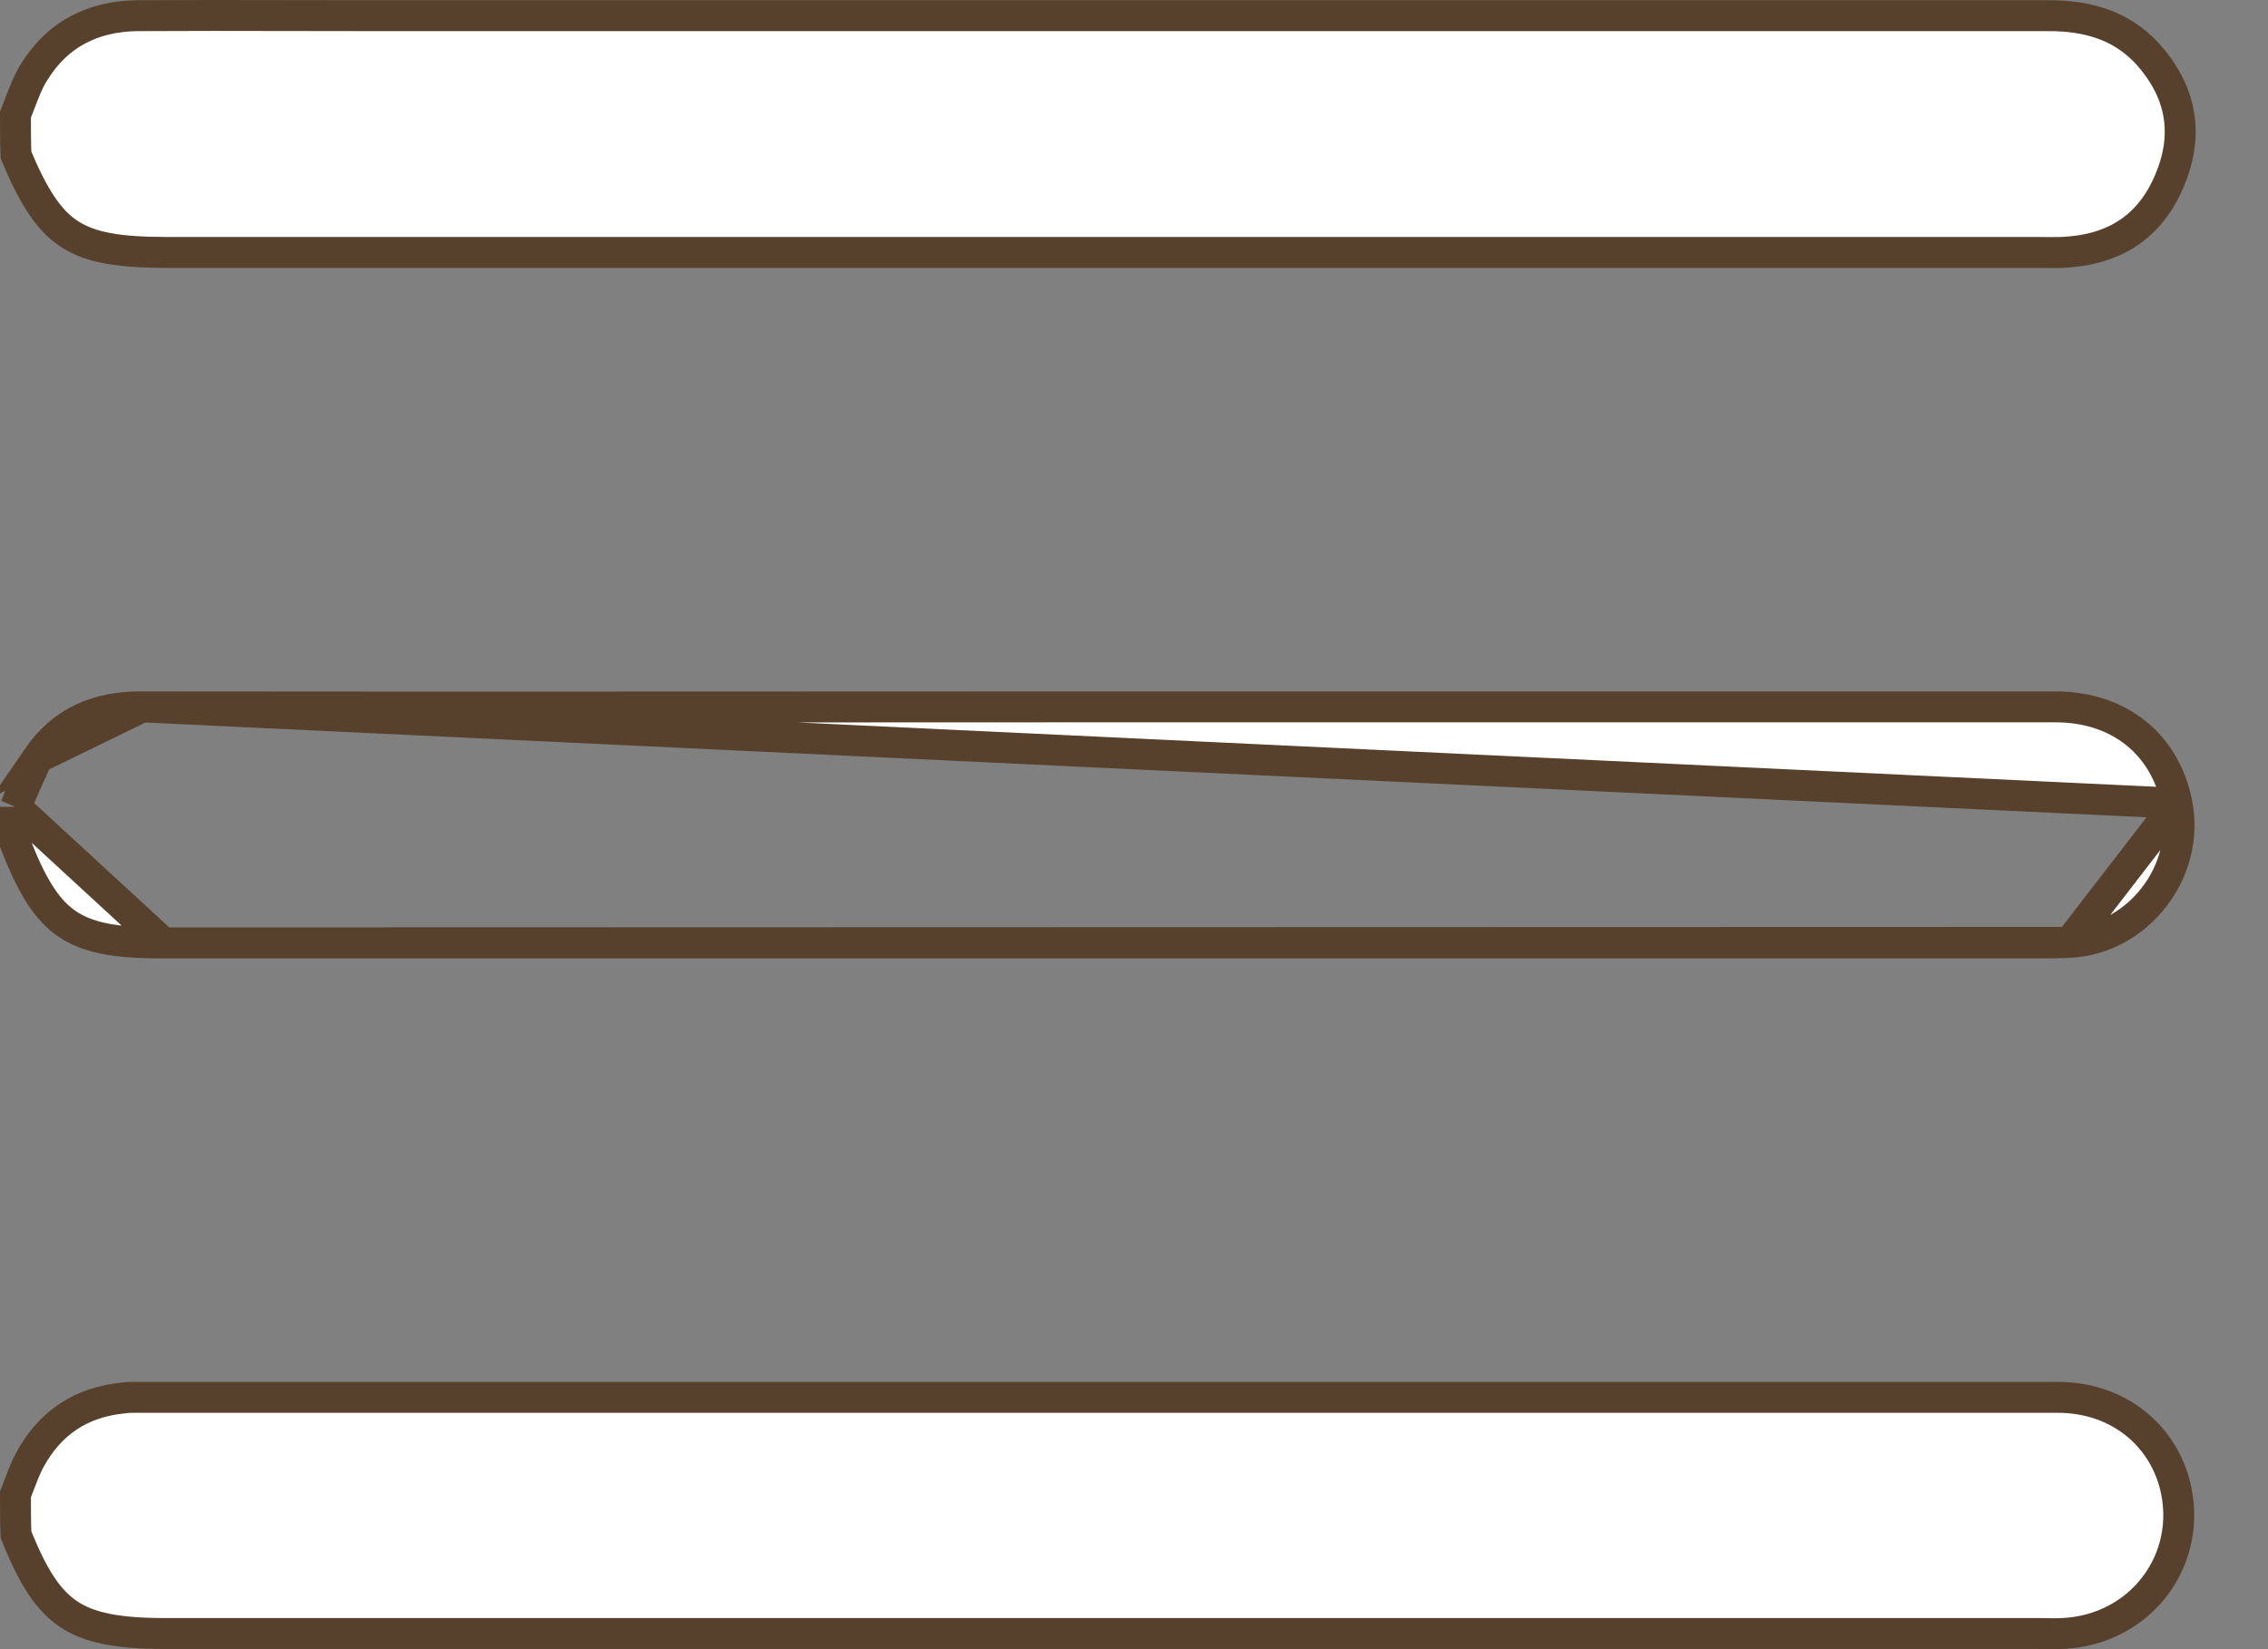 <svg width="22" height="16" viewBox="0 0 22 16" fill="none" xmlns="http://www.w3.org/2000/svg">
<rect x="0" y="0" width="22" height="16" fill="#808080" stroke="none"/>
<path d="M0.336 0.69L0.336 0.69L0.338 0.688C0.563 0.33 0.901 0.158 1.332 0.152C1.826 0.149 2.317 0.15 2.81 0.151C3.057 0.152 3.305 0.152 3.553 0.152H3.585H3.617H3.649H3.681H3.712H3.744H3.776H3.808H3.84H3.872H3.904H3.935H3.967H3.999H4.031H4.063H4.095H4.127H4.159H4.19H4.222H4.254H4.286H4.318H4.35H4.382H4.413H4.445H4.477H4.509H4.541H4.573H4.605H4.636H4.668H4.7H4.732H4.764H4.796H4.828H4.859H4.891H4.923H4.955H4.987H5.019H5.051H5.083H5.114H5.146H5.178H5.21H5.242H5.274H5.306H5.337H5.369H5.401H5.433H5.465H5.497H5.529H5.56H5.592H5.624H5.656H5.688H5.72H5.752H5.784H5.815H5.847H5.879H5.911H5.943H5.975H6.007H6.038H6.07H6.102H6.134H6.166H6.198H6.23H6.261H6.293H6.325H6.357H6.389H6.421H6.453H6.484H6.516H6.548H6.58H6.612H6.644H6.676H6.708H6.739H6.771H6.803H6.835H6.867H6.899H6.931H6.962H6.994H7.026H7.058H7.09H7.122H7.154H7.185H7.217H7.249H7.281H7.313H7.345H7.377H7.409H7.44H7.472H7.504H7.536H7.568H7.6H7.632H7.663H7.695H7.727H7.759H7.791H7.823H7.855H7.886H7.918H7.95H7.982H8.014H8.046H8.078H8.11H8.141H8.173H8.205H8.237H8.269H8.301H8.333H8.364H8.396H8.428H8.46H8.492H8.524H8.556H8.588H8.619H8.651H8.683H8.715H8.747H8.779H8.811H8.842H8.874H8.906H8.938H8.97H9.002H9.034H9.066H9.097H9.129H9.161H9.193H9.225H9.257H9.289H9.32H9.352H9.384H9.416H9.448H9.48H9.512H9.543H9.575H9.607H9.639H9.671H9.703H9.735H9.767H9.798H9.83H9.862H9.894H9.926H9.958H9.99H10.021H10.053H10.085H10.117H10.149H10.181H10.213H10.245H10.276H10.308H10.34H10.372H10.404H10.436H10.468H10.499H10.531H10.563H10.595H10.627H10.659H10.691H10.723H10.755H10.786H10.818H10.85H10.882H10.914H10.946H10.977H11.009H11.041H11.073H11.105H11.137H11.169H11.201H11.232H11.264H11.296H11.328H11.36H11.392H11.424H11.456H11.487H11.519H11.551H11.583H11.615H11.647H11.679H11.71H11.742H11.774H11.806H11.838H11.87H11.902H11.934H11.966H11.997H12.029H12.061H12.093H12.125H12.157H12.189H12.22H12.252H12.284H12.316H12.348H12.38H12.412H12.444H12.475H12.507H12.539H12.571H12.603H12.635H12.667H12.698H12.73H12.762H12.794H12.826H12.858H12.89H12.922H12.954H12.985H13.017H13.049H13.081H13.113H13.145H13.177H13.209H13.24H13.272H13.304H13.336H13.368H13.4H13.432H13.463H13.495H13.527H13.559H13.591H13.623H13.655H13.687H13.719H13.75H13.782H13.814H13.846H13.878H13.91H13.942H13.973H14.005H14.037H14.069H14.101H14.133H14.165H14.197H14.229H14.26H14.292H14.324H14.356H14.388H14.42H14.452H14.483H14.515H14.547H14.579H14.611H14.643H14.675H14.707H14.739H14.77H14.802H14.834H14.866H14.898H14.93H14.962H14.993H15.025H15.057H15.089H15.121H15.153H15.185H15.217H15.249H15.28H15.312H15.344H15.376H15.408H15.44H15.472H15.504H15.536H15.567H15.599H15.631H15.663H15.695H15.727H15.759H15.79H15.822H15.854H15.886H15.918H15.95H15.982H16.014H16.046H16.078H16.109H16.141H16.173H16.205H16.237H16.269H16.301H16.332H16.364H16.396H16.428H16.46H16.492H16.524H16.556H16.588H16.619H16.651H16.683H16.715H16.747H16.779H16.811H16.843H16.875H16.906H16.938H16.97H17.002H17.034H17.066H17.098H17.13H17.162H17.193H17.225H17.257H17.289H17.321H17.353H17.385H17.417H17.448H17.48H17.512H17.544H17.576H17.608H17.64H17.672H17.703H17.735H17.767H17.799H17.831H17.863H17.895H17.927H17.959H17.991H18.022H18.054H18.086H18.118H18.15H18.182H18.214H18.246H18.277H18.309H18.341H18.373H18.405H18.437H18.469H18.501H18.533H18.564H18.596H18.628H18.66H18.692H18.724H18.756H18.788H18.82H18.852H18.883H18.915H18.947H18.979H19.011H19.043H19.075H19.107H19.139H19.17H19.202H19.234H19.266H19.298H19.33H19.362H19.394H19.426H19.457H19.489H19.521H19.553H19.585H19.617H19.649H19.681H19.713H19.744H19.776H19.808H19.84H19.872C20.26 0.152 20.58 0.25 20.831 0.521C21.15 0.876 21.234 1.277 21.058 1.72L21.057 1.721C20.969 1.946 20.842 2.115 20.682 2.233C20.523 2.351 20.322 2.423 20.076 2.444L20.076 2.444L20.073 2.444C20.003 2.451 19.94 2.451 19.866 2.45C19.838 2.449 19.809 2.449 19.778 2.449H19.742H19.707H19.671H19.636H19.601H19.565H19.53H19.494H19.459H19.423H19.388H19.352H19.317H19.281H19.246H19.21H19.175H19.139H19.104H19.069H19.033H18.997H18.962H18.927H18.891H18.856H18.82H18.785H18.749H18.714H18.678H18.643H18.607H18.572H18.536H18.501H18.465H18.43H18.395H18.359H18.324H18.288H18.253H18.217H18.182H18.146H18.111H18.075H18.04H18.004H17.969H17.933H17.898H17.862H17.827H17.791H17.756H17.721H17.685H17.65H17.614H17.579H17.543H17.508H17.472H17.437H17.401H17.366H17.33H17.295H17.259H17.224H17.188H17.153H17.117H17.082H17.047H17.011H16.976H16.94H16.905H16.869H16.834H16.798H16.763H16.727H16.692H16.656H16.621H16.585H16.55H16.514H16.479H16.443H16.408H16.372H16.337H16.302H16.266H16.231H16.195H16.16H16.124H16.089H16.053H16.018H15.982H15.947H15.911H15.876H15.84H15.805H15.769H15.734H15.698H15.663H15.627H15.592H15.556H15.521H15.486H15.45H15.415H15.379H15.344H15.308H15.273H15.237H15.202H15.166H15.131H15.095H15.06H15.024H14.989H14.953H14.918H14.882H14.847H14.811H14.776H14.74H14.705H14.669H14.634H14.598H14.563H14.528H14.492H14.457H14.421H14.386H14.35H14.315H14.279H14.244H14.208H14.173H14.137H14.102H14.066H14.031H13.995H13.96H13.924H13.889H13.853H13.818H13.783H13.747H13.711H13.676H13.64H13.605H13.57H13.534H13.499H13.463H13.428H13.392H13.357H13.321H13.286H13.25H13.215H13.179H13.144H13.108H13.073H13.037H13.002H12.966H12.931H12.895H12.86H12.824H12.789H12.754H12.718H12.682H12.647H12.611H12.576H12.541H12.505H12.47H12.434H12.399H12.363H12.328H12.292H12.257H12.221H12.186H12.15H12.115H12.079H12.044H12.008H11.973H11.937H11.902H11.866H11.831H11.795H11.76H11.725H11.689H11.653H11.618H11.582H11.547H11.512H11.476H11.441H11.405H11.37H11.334H11.299H11.263H11.228H11.192H11.157H11.121H11.086H11.05H11.015H10.979H10.944H10.908H10.873H10.837H10.802H10.766H10.731H10.695H10.66H10.624H10.589H10.553H10.518H10.482H10.447H10.412H10.376H10.341H10.305H10.27H10.234H10.199H10.163H10.128H10.092H10.057H10.021H9.986H9.95H9.915H9.879H9.844H9.808H9.773H9.737H9.702H9.666H9.631H9.595H9.56H9.524H9.489H9.454H9.418H9.383H9.347H9.312H9.276H9.241H9.205H9.17H9.134H9.099H9.063H9.028H8.992H8.957H8.921H8.886H8.85H8.815H8.779H8.744H8.708H8.673H8.637H8.602H8.566H8.531H8.495H8.46H8.425H8.389H8.354H8.318H8.283H8.247H8.212H8.176H8.141H8.105H8.07H8.034H7.999H7.963H7.928H7.892H7.857H7.821H7.786H7.75H7.715H7.679H7.644H7.608H7.573H7.537H7.502H7.467H7.431H7.396H7.36H7.325H7.289H7.254H7.218H7.183H7.147H7.112H7.076H7.041H7.005H6.97H6.934H6.899H6.863H6.828H6.792H6.757H6.721H6.686H6.65H6.615H6.579H6.544H6.509H6.473H6.438H6.402H6.367H6.331H6.296H6.26H6.225H6.189H6.154H6.118H6.083H6.047H6.012H5.976H5.941H5.905H5.87H5.834H5.799H5.763H5.728H5.692H5.657H5.622H5.586H5.551H5.515H5.48H5.444H5.409H5.373H5.338H5.302H5.267H5.231H5.196H5.16H5.125H5.089H5.054H5.018H4.983H4.947H4.912H4.877H4.841H4.806H4.77H4.735H4.699H4.664H4.628H4.593H4.557H4.522H4.486H4.451H4.415H4.38H4.344H4.309H4.273H4.238H4.202H4.167H4.132H4.096H4.061H4.025H3.99H3.954H3.919H3.883H3.848H3.812H3.777H3.741H3.706H3.67H3.635H3.599H3.564H3.528H3.493H3.458H3.422H3.387H3.351H3.316H3.28H3.245H3.209H3.174H3.138H3.103H3.067H3.032H2.996H2.961H2.925H2.89H2.854H2.819H2.784H2.748H2.713H2.677H2.642H2.606H2.571H2.535H2.5H2.464H2.429H2.393H2.358H2.322H2.287H2.251H2.216H2.181H2.145H2.11H2.074H2.039H2.003H1.968H1.932H1.897H1.861H1.826H1.79H1.755H1.719H1.684H1.649H1.613C1.14 2.449 0.868 2.399 0.67 2.268C0.476 2.14 0.328 1.918 0.155 1.504C0.15 1.376 0.15 1.247 0.15 1.111C0.166 1.072 0.183 1.029 0.198 0.988C0.211 0.955 0.223 0.924 0.234 0.897C0.265 0.819 0.297 0.751 0.336 0.69Z" fill="white" stroke="#57412D" stroke-width="0.3"/>
<path d="M1.206 13.562L1.206 13.562L1.213 13.561C1.239 13.557 1.272 13.557 1.314 13.557H1.35H1.387H1.423H1.459H1.496H1.532H1.569H1.605H1.641H1.678H1.714H1.751H1.787H1.823H1.86H1.896H1.933H1.969H2.005H2.042H2.078H2.115H2.151H2.188H2.224H2.26H2.297H2.333H2.37H2.406H2.442H2.479H2.515H2.552H2.588H2.624H2.661H2.697H2.734H2.77H2.807H2.843H2.879H2.916H2.952H2.989H3.025H3.061H3.098H3.134H3.171H3.207H3.243H3.28H3.316H3.353H3.389H3.425H3.462H3.498H3.535H3.571H3.608H3.644H3.68H3.717H3.753H3.79H3.826H3.862H3.899H3.935H3.972H4.008H4.044H4.081H4.117H4.154H4.19H4.226H4.263H4.299H4.336H4.372H4.409H4.445H4.481H4.518H4.554H4.591H4.627H4.663H4.7H4.736H4.773H4.809H4.845H4.882H4.918H4.955H4.991H5.027H5.064H5.1H5.137H5.173H5.21H5.246H5.282H5.319H5.355H5.392H5.428H5.464H5.501H5.537H5.574H5.61H5.646H5.683H5.719H5.756H5.792H5.829H5.865H5.901H5.938H5.974H6.011H6.047H6.083H6.12H6.156H6.193H6.229H6.265H6.302H6.338H6.375H6.411H6.448H6.484H6.52H6.557H6.593H6.63H6.666H6.702H6.739H6.775H6.812H6.848H6.884H6.921H6.957H6.994H7.03H7.067H7.103H7.139H7.176H7.212H7.249H7.285H7.321H7.358H7.394H7.431H7.467H7.503H7.54H7.576H7.613H7.649H7.686H7.722H7.758H7.795H7.831H7.868H7.904H7.94H7.977H8.013H8.05H8.086H8.123H8.159H8.195H8.232H8.268H8.305H8.341H8.377H8.414H8.45H8.487H8.523H8.559H8.596H8.632H8.669H8.705H8.742H8.778H8.814H8.851H8.887H8.924H8.96H8.996H9.033H9.069H9.106H9.142H9.179H9.215H9.251H9.288H9.324H9.361H9.397H9.433H9.47H9.506H9.543H9.579H9.616H9.652H9.688H9.725H9.761H9.798H9.834H9.87H9.907H9.943H9.98H10.016H10.053H10.089H10.125H10.162H10.198H10.235H10.271H10.307H10.344H10.38H10.417H10.453H10.489H10.526H10.562H10.599H10.635H10.672H10.708H10.744H10.781H10.817H10.854H10.89H10.927H10.963H10.999H11.036H11.072H11.109H11.145H11.181H11.218H11.254H11.291H11.327H11.364H11.4H11.436H11.473H11.509H11.546H11.582H11.618H11.655H11.691H11.728H11.764H11.801H11.837H11.873H11.91H11.946H11.983H12.019H12.056H12.092H12.128H12.165H12.201H12.238H12.274H12.31H12.347H12.383H12.42H12.456H12.492H12.529H12.565H12.602H12.638H12.675H12.711H12.748H12.784H12.82H12.857H12.893H12.93H12.966H13.002H13.039H13.075H13.112H13.148H13.184H13.221H13.257H13.294H13.33H13.367H13.403H13.44H13.476H13.512H13.549H13.585H13.622H13.658H13.694H13.731H13.767H13.804H13.84H13.877H13.913H13.949H13.986H14.022H14.059H14.095H14.132H14.168H14.204H14.241H14.277H14.314H14.35H14.386H14.423H14.459H14.496H14.532H14.569H14.605H14.642H14.678H14.714H14.751H14.787H14.824H14.86H14.896H14.933H14.969H15.006H15.042H15.079H15.115H15.152H15.188H15.224H15.261H15.297H15.334H15.37H15.406H15.443H15.479H15.516H15.552H15.589H15.625H15.662H15.698H15.734H15.771H15.807H15.844H15.88H15.916H15.953H15.989H16.026H16.062H16.099H16.135H16.172H16.208H16.244H16.281H16.317H16.354H16.39H16.427H16.463H16.499H16.536H16.572H16.609H16.645H16.681H16.718H16.754H16.791H16.827H16.864H16.9H16.936H16.973H17.009H17.046H17.082H17.119H17.155H17.192H17.228H17.264H17.301H17.337H17.374H17.41H17.447H17.483H17.519H17.556H17.592H17.629H17.665H17.702H17.738H17.774H17.811H17.847H17.884H17.92H17.957H17.993H18.029H18.066H18.102H18.139H18.175H18.212H18.248H18.285H18.321H18.358H18.394H18.43H18.467H18.503H18.54H18.576H18.613H18.649H18.685H18.722H18.758H18.795H18.831H18.868H18.904H18.941H18.977H19.013H19.05H19.086H19.123H19.159H19.195H19.232H19.268H19.305H19.341H19.378H19.414H19.451H19.487H19.523H19.56H19.596H19.633H19.669H19.706H19.742H19.779H19.815H19.851H19.888H19.924H19.961C20.527 13.557 20.964 13.902 21.096 14.401C21.282 15.124 20.77 15.813 20.009 15.848L20.009 15.848L20.006 15.848C19.957 15.851 19.913 15.85 19.862 15.849C19.833 15.848 19.802 15.848 19.767 15.848H19.731H19.696H19.66H19.625H19.589H19.554H19.518H19.483H19.448H19.412H19.377H19.341H19.306H19.27H19.235H19.199H19.164H19.128H19.093H19.057H19.022H18.986H18.951H18.916H18.88H18.845H18.809H18.774H18.738H18.703H18.667H18.632H18.596H18.561H18.525H18.49H18.454H18.419H18.383H18.348H18.312H18.277H18.242H18.206H18.171H18.135H18.1H18.064H18.029H17.993H17.958H17.922H17.887H17.851H17.816H17.78H17.745H17.709H17.674H17.639H17.603H17.568H17.532H17.497H17.461H17.426H17.39H17.355H17.319H17.284H17.248H17.213H17.177H17.142H17.106H17.071H17.035H17H16.965H16.929H16.893H16.858H16.823H16.787H16.752H16.716H16.681H16.645H16.61H16.574H16.539H16.503H16.468H16.432H16.397H16.361H16.326H16.29H16.255H16.22H16.184H16.148H16.113H16.078H16.042H16.007H15.971H15.936H15.9H15.865H15.829H15.794H15.758H15.723H15.687H15.652H15.616H15.581H15.545H15.51H15.474H15.439H15.403H15.368H15.332H15.297H15.262H15.226H15.191H15.155H15.12H15.084H15.049H15.013H14.978H14.942H14.907H14.871H14.836H14.8H14.765H14.729H14.694H14.658H14.623H14.587H14.552H14.517H14.481H14.445H14.41H14.375H14.339H14.304H14.268H14.233H14.197H14.162H14.126H14.091H14.055H14.02H13.984H13.949H13.913H13.878H13.842H13.807H13.771H13.736H13.7H13.665H13.629H13.594H13.559H13.523H13.488H13.452H13.417H13.381H13.346H13.31H13.275H13.239H13.204H13.168H13.133H13.097H13.062H13.026H12.991H12.955H12.92H12.884H12.849H12.813H12.778H12.742H12.707H12.671H12.636H12.601H12.565H12.53H12.494H12.459H12.423H12.388H12.352H12.317H12.281H12.246H12.21H12.175H12.139H12.104H12.068H12.033H11.997H11.962H11.926H11.891H11.855H11.82H11.784H11.749H11.713H11.678H11.642H11.607H11.571H11.536H11.501H11.465H11.43H11.394H11.358H11.323H11.288H11.252H11.217H11.181H11.146H11.11H11.075H11.039H11.004H10.968H10.933H10.897H10.862H10.826H10.791H10.755H10.72H10.684H10.649H10.613H10.578H10.542H10.507H10.472H10.436H10.4H10.365H10.329H10.294H10.259H10.223H10.188H10.152H10.117H10.081H10.046H10.01H9.975H9.939H9.904H9.868H9.833H9.797H9.762H9.726H9.691H9.655H9.62H9.584H9.549H9.513H9.478H9.442H9.407H9.371H9.336H9.301H9.265H9.23H9.194H9.159H9.123H9.088H9.052H9.017H8.981H8.946H8.91H8.875H8.839H8.804H8.768H8.733H8.697H8.662H8.626H8.591H8.555H8.52H8.484H8.449H8.413H8.378H8.342H8.307H8.272H8.236H8.201H8.165H8.13H8.094H8.059H8.023H7.988H7.952H7.917H7.881H7.846H7.81H7.775H7.739H7.704H7.668H7.633H7.597H7.562H7.526H7.491H7.455H7.42H7.384H7.349H7.314H7.278H7.243H7.207H7.172H7.136H7.101H7.065H7.03H6.994H6.959H6.923H6.888H6.852H6.817H6.781H6.746H6.71H6.675H6.639H6.604H6.568H6.533H6.497H6.462H6.426H6.391H6.356H6.32H6.285H6.249H6.214H6.178H6.143H6.107H6.072H6.036H6.001H5.965H5.93H5.894H5.859H5.823H5.788H5.752H5.717H5.681H5.646H5.61H5.575H5.54H5.504H5.469H5.433H5.398H5.362H5.327H5.291H5.256H5.22H5.185H5.149H5.114H5.078H5.043H5.007H4.972H4.936H4.901H4.865H4.83H4.794H4.759H4.724H4.688H4.653H4.617H4.582H4.546H4.511H4.475H4.44H4.404H4.369H4.333H4.298H4.262H4.227H4.191H4.156H4.12H4.085H4.049H4.014H3.979H3.943H3.908H3.872H3.837H3.801H3.766H3.73H3.695H3.659H3.624H3.588H3.553H3.517H3.482H3.446H3.411H3.375H3.34H3.305H3.269H3.234H3.198H3.163H3.127H3.092H3.056H3.021H2.985H2.95H2.914H2.879H2.843H2.808H2.772H2.737H2.702H2.666H2.631H2.595H2.56H2.524H2.489H2.453H2.418H2.382H2.347H2.311H2.276H2.24H2.205H2.169H2.134H2.099H2.063H2.028H1.992H1.957H1.921H1.886H1.85H1.815H1.779H1.744H1.708H1.673H1.637H1.602C1.137 15.848 0.861 15.793 0.661 15.657C0.465 15.524 0.318 15.298 0.155 14.888C0.15 14.763 0.15 14.63 0.15 14.498C0.164 14.462 0.177 14.429 0.189 14.397C0.219 14.319 0.245 14.249 0.282 14.177C0.48 13.805 0.785 13.601 1.206 13.562Z" fill="white" stroke="#57412D" stroke-width="0.3"/>
<path d="M1.38 6.858L1.379 6.858C0.939 6.853 0.601 7.006 0.362 7.354L1.38 6.858ZM1.38 6.858C3.339 6.861 5.298 6.86 7.256 6.859C8.236 6.858 9.215 6.858 10.194 6.858H10.213H10.232H10.251H10.27H10.289H10.308H10.327H10.346H10.365H10.384H10.403H10.422H10.441H10.46H10.479H10.498H10.517H10.536H10.555H10.575H10.594H10.613H10.632H10.651H10.67H10.689H10.708H10.727H10.746H10.765H10.784H10.803H10.822H10.841H10.86H10.879H10.898H10.917H10.936H10.955H10.974H10.993H11.012H11.031H11.05H11.069H11.088H11.107H11.126H11.145H11.165H11.184H11.203H11.222H11.241H11.26H11.279H11.298H11.317H11.336H11.355H11.374H11.393H11.412H11.431H11.45H11.469H11.488H11.507H11.526H11.545H11.564H11.583H11.602H11.621H11.64H11.659H11.678H11.697H11.716H11.736H11.755H11.774H11.793H11.812H11.831H11.85H11.869H11.888H11.907H11.926H11.945H11.964H11.983H12.002H12.021H12.04H12.059H12.078H12.097H12.116H12.135H12.154H12.173H12.192H12.211H12.23H12.249H12.268H12.287H12.306H12.325H12.345H12.364H12.383H12.402H12.421H12.44H12.459H12.478H12.497H12.516H12.535H12.554H12.573H12.592H12.611H12.63H12.649H12.668H12.687H12.706H12.725H12.744H12.763H12.782H12.801H12.82H12.839H12.858H12.877H12.896H12.915H12.934H12.954H12.973H12.992H13.011H13.03H13.049H13.068H13.087H13.106H13.125H13.144H13.163H13.182H13.201H13.22H13.239H13.258H13.277H13.296H13.315H13.334H13.353H13.372H13.391H13.41H13.429H13.448H13.467H13.486H13.505H13.524H13.544H13.563H13.582H13.601H13.62H13.639H13.658H13.677H13.696H13.715H13.734H13.753H13.772H13.791H13.81H13.829H13.848H13.867H13.886H13.905H13.924H13.943H13.962H13.981H14H14.019H14.038H14.057H14.076H14.095H14.115H14.134H14.153H14.172H14.191H14.21H14.229H14.248H14.267H14.286H14.305H14.324H14.343H14.362H14.381H14.4H14.419H14.438H14.457H14.476H14.495H14.514H14.533H14.552H14.571H14.59H14.609H14.628H14.648H14.666H14.685H14.705H14.724H14.743H14.762H14.781H14.8H14.819H14.838H14.857H14.876H14.895H14.914H14.933H14.952H14.971H14.99H15.009H15.028H15.047H15.066H15.085H15.104H15.123H15.142H15.161H15.18H15.199H15.219H15.238H15.257H15.276H15.295H15.314H15.333H15.352H15.371H15.39H15.409H15.428H15.447H15.466H15.485H15.504H15.523H15.542H15.561H15.58H15.599H15.618H15.637H15.656H15.675H15.694H15.713H15.732H15.751H15.77H15.789H15.809H15.828H15.847H15.866H15.885H15.904H15.923H15.942H15.961H15.98H15.999H16.018H16.037H16.056H16.075H16.094H16.113H16.132H16.151H16.17H16.189H16.208H16.227H16.246H16.265H16.284H16.303H16.322H16.341H16.36H16.38H16.398H16.418H16.437H16.456H16.475H16.494H16.513H16.532H16.551H16.57H16.589H16.608H16.627H16.646H16.665H16.684H16.703H16.722H16.741H16.76H16.779H16.798H16.817H16.836H16.855H16.874H16.893H16.912H16.931H16.95H16.97H16.988H17.008H17.027H17.046H17.065H17.084H17.103H17.122H17.141H17.16H17.179H17.198H17.217H17.236H17.255H17.274H17.293H17.312H17.331H17.35H17.369H17.388H17.407H17.426H17.445H17.464H17.483H17.502H17.521H17.541H17.559H17.578H17.598H17.617H17.636H17.655H17.674H17.693H17.712H17.731H17.75H17.769H17.788H17.807H17.826H17.845H17.864H17.883H17.902H17.921H17.94H17.959H17.978H17.997H18.016H18.035H18.054H18.073H18.092H18.111H18.131H18.149H18.169H18.188H18.207H18.226H18.245H18.264H18.283H18.302H18.321H18.34H18.359H18.378H18.397H18.416H18.435H18.454H18.473H18.492H18.511H18.53H18.549H18.568H18.587H18.606H18.625H18.644H18.663H18.682H18.701H18.721H18.739H18.759H18.778H18.797H18.816H18.835H18.854H18.873H18.892H18.911H18.93H18.949H18.968H18.987H19.006H19.025H19.044H19.063H19.082H19.101H19.12H19.139H19.158H19.177H19.196H19.215H19.234H19.253H19.272H19.291H19.311H19.329H19.349H19.368H19.387H19.406H19.425H19.444H19.463H19.482H19.501H19.52H19.539H19.558H19.577H19.596H19.615H19.634H19.653H19.672H19.691H19.71H19.729H19.748H19.767H19.786H19.805H19.824H19.843H19.863H19.881H19.901H19.92H19.939C20.558 6.858 21.003 7.222 21.116 7.793L21.116 7.793M1.38 6.858L21.116 7.793M21.116 7.793C21.248 8.455 20.742 9.109 20.075 9.143L20.075 9.143M21.116 7.793L20.075 9.143M20.075 9.143C19.974 9.148 19.878 9.148 19.772 9.148H19.737H19.701H19.666H19.63H19.595H19.559H19.524H19.488H19.453H19.417H19.381H19.346H19.31H19.275H19.239H19.204H19.168H19.133H19.097H19.062H19.026H18.991H18.955H18.92H18.884H18.849H18.813H18.777H18.742H18.706H18.671H18.635H18.6H18.564H18.529H18.493H18.458H18.422H18.387H18.351H18.316H18.28H18.244H18.209H18.174H18.138H18.102H18.067H18.031H17.996H17.96H17.925H17.889H17.854H17.818H17.783H17.747H17.712H17.676H17.641H17.605H17.57H17.534H17.498H17.463H17.427H17.392H17.356H17.321H17.285H17.25H17.214H17.179H17.143H17.108H17.072H17.037H17.001H16.966H16.93H16.895H16.859H16.823H16.788H16.753H16.717H16.681H16.646H16.61H16.575H16.539H16.504H16.468H16.433H16.397H16.362H16.326H16.291H16.255H16.22H16.184H16.149H16.113H16.078H16.042H16.006H15.971H15.935H15.9H15.864H15.829H15.793H15.758H15.722H15.687H15.651H15.616H15.58H15.545H15.509H15.474H15.438H15.403H15.367H15.332H15.296H15.261H15.225H15.19H15.154H15.118H15.083H15.047H15.012H14.976H14.941H14.905H14.87H14.834H14.799H14.763H14.728H14.692H14.657H14.621H14.586H14.55H14.515H14.479H14.444H14.408H14.373H14.337H14.302H14.266H14.23H14.195H14.159H14.124H14.088H14.053H14.017H13.982H13.946H13.911H13.875H13.84H13.804H13.769H13.733H13.698H13.662H13.627H13.591H13.556H13.52H13.485H13.449H13.414H13.378H13.343H13.307H13.271H13.236H13.2H13.165H13.13H13.094H13.058H13.023H12.987H12.952H12.916H12.881H12.845H12.81H12.774H12.739H12.703H12.668H12.632H12.597H12.561H12.526H12.49H12.455H12.419H12.384H12.348H12.313H12.277H12.242H12.206H12.171H12.135H12.1H12.064H12.028H11.993H11.957H11.922H11.886H11.851H11.815H11.78H11.744H11.709H11.673H11.638H11.602H11.567H11.531H11.496H11.46H11.425H11.389H11.354H11.318H11.283H11.247H11.212H11.176H11.14H11.105H11.069H11.034H10.998H10.963H10.927H10.892H10.856H10.821H10.785H10.75H10.714H10.679H10.643H10.608H10.572H10.537H10.501H10.466H10.43H10.395H10.359H10.324H10.288H10.253H10.217H10.182H10.146H10.111H10.075H10.04H10.004H9.969H9.933H9.897H9.862H9.826H9.791H9.755H9.72H9.684H9.649H9.613H9.578H9.542H9.507H9.471H9.436H9.4H9.365H9.329H9.294H9.258H9.223H9.187H9.152H9.116H9.081H9.045H9.01H8.974H8.939H8.903H8.867H8.832H8.796H8.761H8.725H8.69H8.654H8.619H8.583H8.548H8.512H8.477H8.441H8.406H8.37H8.335H8.299H8.264H8.228H8.193H8.157H8.122H8.086H8.051H8.015H7.98H7.944H7.909H7.873H7.837H7.802H7.766H7.731H7.695H7.66H7.624H7.589H7.553H7.518H7.482H7.447H7.411H7.376H7.34H7.305H7.269H7.234H7.198H7.163H7.127H7.092H7.056H7.021H6.985H6.95H6.914H6.878H6.843H6.807H6.772H6.736H6.701H6.665H6.63H6.594H6.559H6.523H6.488H6.452H6.417H6.381H6.346H6.31H6.275H6.239H6.204H6.168H6.133H6.097H6.062H6.026H5.991H5.955H5.919H5.884H5.848H5.813H5.777H5.742H5.706H5.671H5.635H5.6H5.564H5.529H5.493H5.458H5.422H5.387H5.351H5.316H5.28H5.245H5.209H5.174H5.138H5.102H5.067H5.031H4.996H4.96H4.925H4.889H4.854H4.818H4.783H4.747H4.712H4.676H4.641H4.605H4.57H4.534H4.499H4.463H4.428H4.392H4.356H4.321H4.285H4.25H4.214H4.179H4.143H4.108H4.072H4.037H4.001H3.966H3.93H3.895H3.859H3.824H3.788H3.753H3.717H3.682H3.646H3.61H3.575H3.539H3.504H3.468H3.433H3.397H3.362H3.326H3.291H3.255H3.22H3.184H3.149H3.113H3.078H3.042H3.007H2.971H2.935H2.9H2.864H2.829H2.793H2.758H2.722H2.687H2.651H2.616H2.58H2.545H2.509H2.474H2.438H2.403H2.367H2.331H2.296H2.26H2.225H2.189H2.154H2.118H2.083H2.047H2.012H1.976H1.941H1.905H1.87H1.834H1.799H1.763H1.727H1.692H1.656H1.621L1.585 9.148L1.584 9.148M20.075 9.143L1.584 9.148M1.584 9.148C1.119 9.151 0.846 9.097 0.649 8.962C0.456 8.83 0.31 8.601 0.15 8.187V8.186V8.185V8.184V8.183V8.183V8.182V8.181V8.18V8.179V8.178V8.178V8.177V8.176V8.175V8.174V8.174V8.173V8.172V8.171V8.17V8.17V8.169V8.168V8.167V8.166V8.165V8.165V8.164V8.163V8.162V8.161V8.161V8.16V8.159V8.158V8.157V8.156V8.156V8.155V8.154V8.153V8.152V8.152V8.151V8.15V8.149V8.148V8.148V8.147V8.146V8.145V8.144V8.143V8.143V8.142V8.141V8.14V8.139V8.139V8.138V8.137V8.136V8.135V8.134V8.134V8.133V8.132V8.131V8.13V8.13V8.129V8.128V8.127V8.126V8.126V8.125V8.124V8.123V8.122V8.121V8.121V8.12V8.119V8.118V8.117V8.117V8.116V8.115V8.114V8.113V8.113V8.112V8.111V8.11V8.109V8.108V8.108V8.107V8.106V8.105V8.104V8.104V8.103V8.102V8.101V8.1V8.099V8.099V8.098V8.097V8.096V8.095V8.095V8.094V8.093V8.092V8.091V8.091V8.09V8.089V8.088V8.087V8.086V8.086V8.085V8.084V8.083V8.082V8.082V8.081V8.08V8.079V8.078V8.077V8.077V8.076V8.075V8.074V8.073V8.073V8.072V8.071V8.07V8.069V8.069V8.068V8.067V8.066V8.065V8.064V8.064V8.063V8.062V8.061V8.06V8.06V8.059V8.058V8.057V8.056V8.056V8.055V8.054V8.053V8.052V8.051V8.051V8.05V8.049V8.048V8.047V8.047V8.046V8.045V8.044V8.043V8.042V8.042V8.041V8.04V8.039V8.038V8.038V8.037V8.036V8.035V8.034V8.034V8.033V8.032V8.031V8.03V8.029V8.029V8.028V8.027V8.026V8.025V8.025V8.024V8.023V8.022V8.021V8.02V8.02V8.019V8.018V8.017V8.016V8.016V8.015V8.014V8.013V8.012V8.012V8.011V8.01V8.009V8.008V8.007V8.007V8.006V8.005V8.004V8.003V8.003V8.002V8.001V8V7.999V7.998V7.998V7.997V7.996V7.995V7.994V7.994V7.993V7.992V7.991V7.99V7.99V7.989V7.988V7.987V7.986V7.985V7.985V7.984V7.983V7.982V7.981V7.981V7.98V7.979V7.978V7.977V7.977V7.976V7.975V7.974V7.973V7.972V7.972V7.971V7.97V7.969V7.968V7.968V7.967V7.966V7.965V7.964V7.963V7.963V7.962V7.961V7.96V7.959V7.959V7.958V7.957V7.956V7.955V7.955V7.954V7.953V7.952V7.951V7.95V7.95V7.949V7.948V7.947V7.946V7.946V7.945V7.944V7.943V7.942V7.941V7.941V7.94V7.939V7.938V7.937V7.937V7.936V7.935V7.934V7.933V7.933V7.932V7.931V7.93V7.929V7.928V7.928V7.927V7.926V7.925V7.924V7.924V7.923V7.922V7.921V7.92V7.92V7.919V7.918V7.917V7.916V7.915V7.915V7.914V7.913V7.912V7.911V7.911V7.91V7.909V7.908V7.907V7.906V7.906V7.905V7.904V7.903V7.902V7.902V7.901V7.9V7.899V7.898V7.898V7.897V7.896V7.895V7.894V7.893V7.893V7.892V7.891V7.89V7.889V7.889V7.888V7.887V7.886V7.885V7.884V7.884V7.883V7.882V7.881V7.88V7.88V7.879V7.878V7.877V7.876V7.876V7.875V7.874V7.873V7.872V7.871V7.871V7.87V7.869V7.868V7.867V7.867V7.866V7.865V7.864V7.863V7.862V7.862V7.861V7.86V7.859V7.858V7.858V7.857V7.856V7.855V7.854V7.854V7.853V7.852V7.851V7.85V7.849V7.849V7.848V7.847V7.846V7.845V7.845V7.844V7.843V7.842V7.841V7.84V7.84V7.839V7.838V7.837V7.836V7.836V7.835V7.834V7.833V7.832V7.832V7.831V7.83V7.829V7.828V7.828M1.584 9.148L0.15 7.828M0.15 7.828C0.171 7.779 0.19 7.727 0.209 7.678C0.222 7.644 0.234 7.612 0.246 7.583C0.28 7.497 0.316 7.421 0.362 7.354L0.15 7.828Z" fill="white" stroke="#57412D" stroke-width="0.3"/>
</svg>
